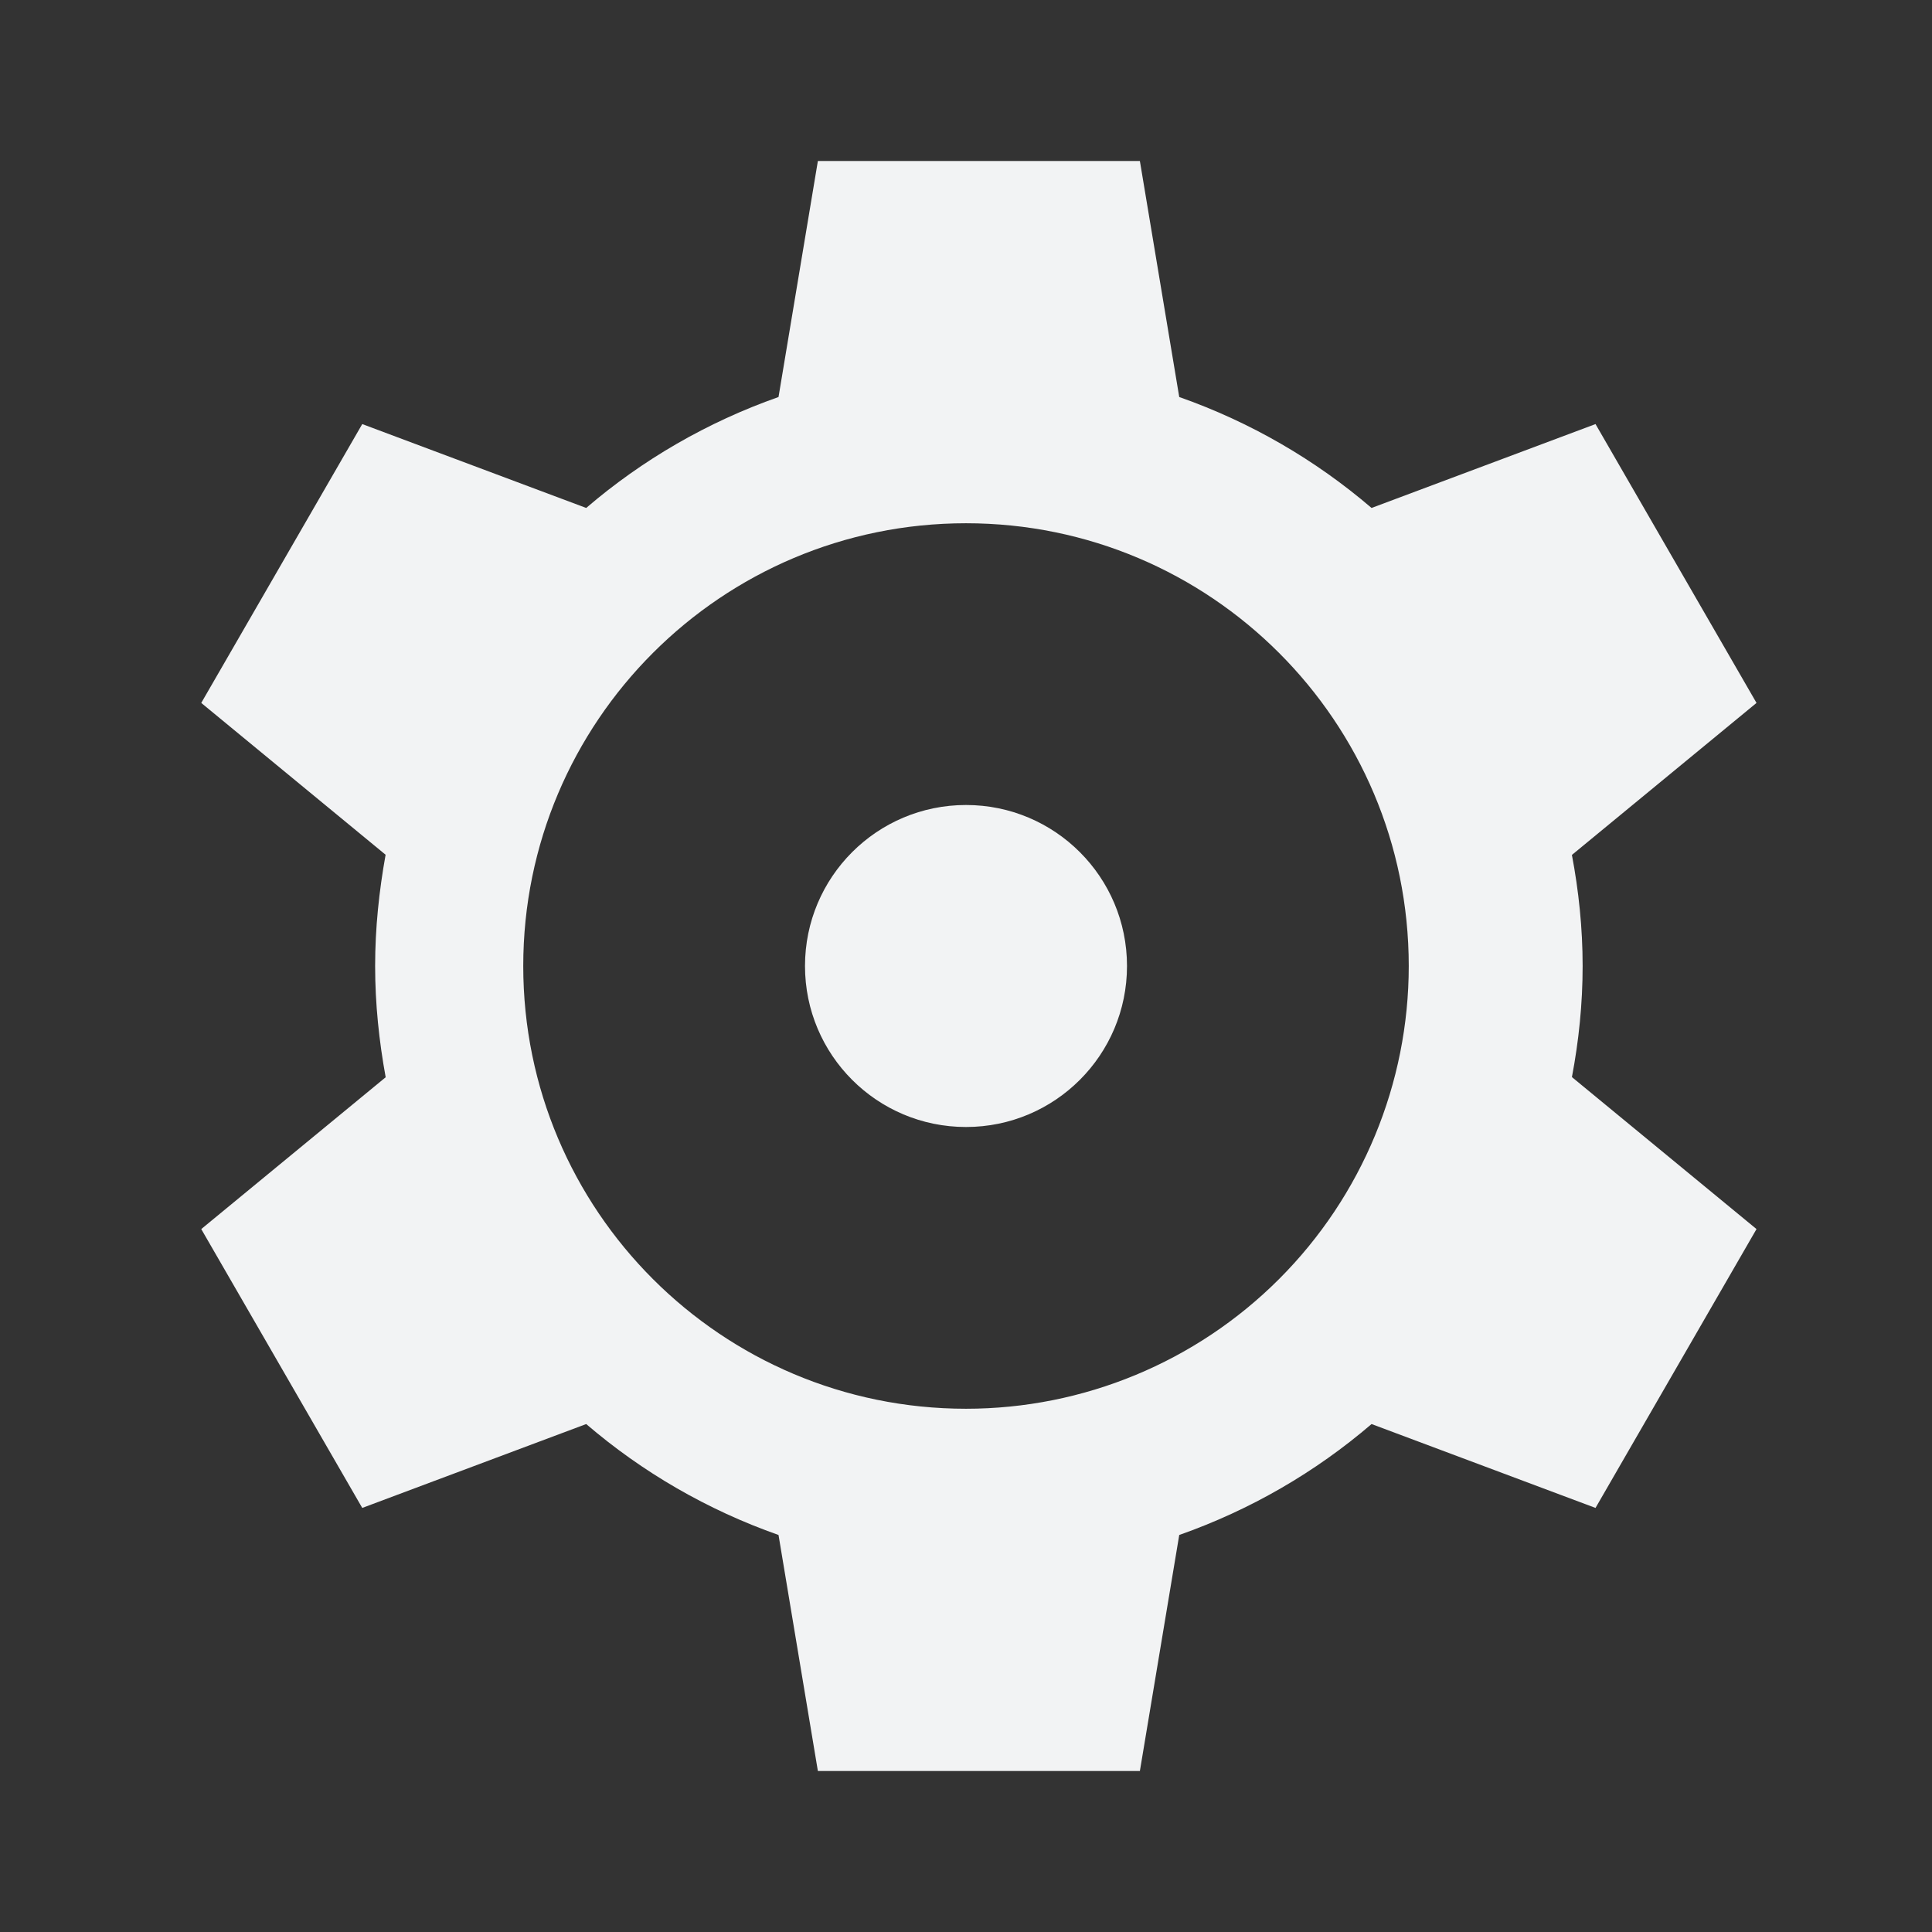 <svg xmlns="http://www.w3.org/2000/svg" width="48" height="48" viewBox="0 0 48 48">
    <rect x="0" y="0" width="48" height="48" fill="#333333" stroke="none"/>
    <path fill="#F2F3F4" fill-rule="evenodd" d="M43.64 30.536l-4.586-3.776c.17-.896.266-1.816.266-2.76 0-.946-.098-1.87-.266-2.758v-.002l4.586-3.776-4-6.928-5.564 2.084c-1.394-1.194-3.008-2.134-4.778-2.756L28.32 4h-8l-.978 5.864c-1.768.622-3.384 1.56-4.778 2.756L9 10.536l-4 6.928 4.58 3.772c-.162.902-.26 1.82-.26 2.764 0 .946.098 1.866.262 2.764L5 30.536l4 6.928 5.564-2.084c1.394 1.196 3.01 2.134 4.778 2.756L20.32 44h8l.978-5.864c1.768-.622 3.384-1.56 4.778-2.756l5.564 2.084 4-6.928zM24 35c-6.075 0-11-4.925-11-11s4.925-11 11-11 11 4.925 11 11c0 2.917-1.159 5.715-3.222 7.778C29.715 33.841 26.918 35 24 35zm0-15c-2.21 0-4 1.79-4 4s1.79 4 4 4 4-1.79 4-4-1.79-4-4-4z"/>
</svg>
